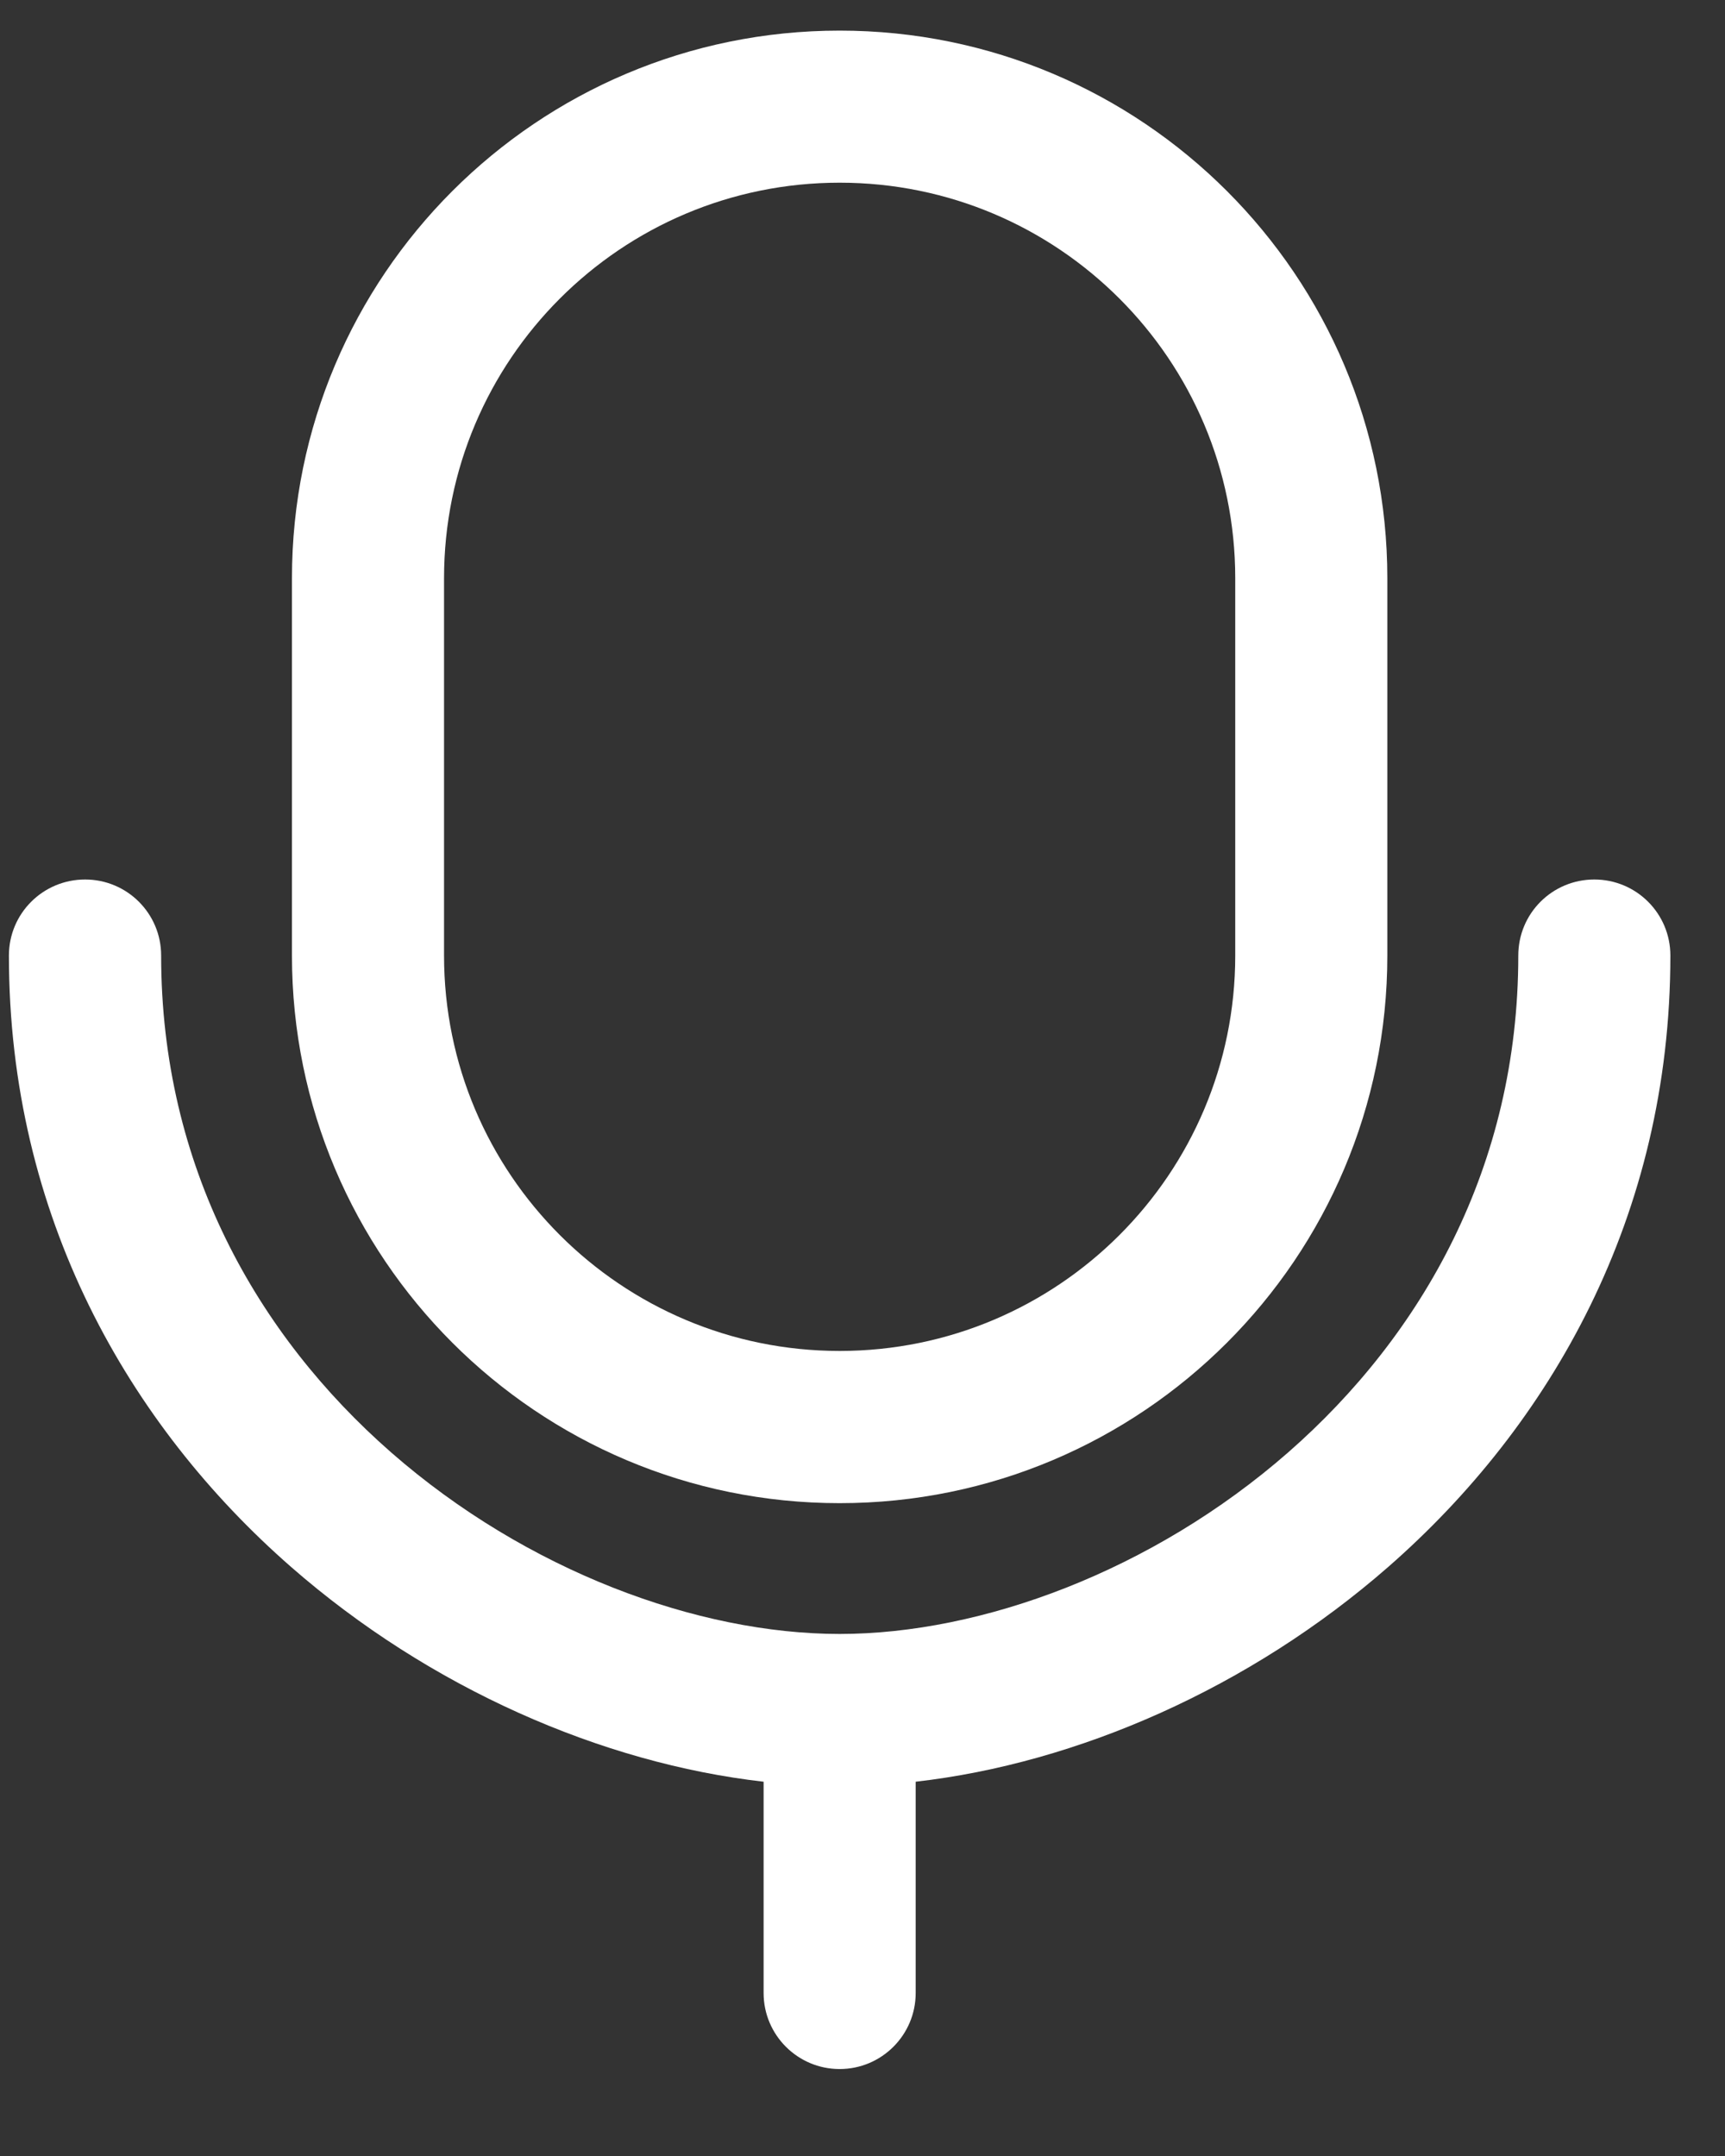 <svg width="12" height="15" viewBox="0 0 12 15" fill="none" xmlns="http://www.w3.org/2000/svg">
<rect x="0" y="0" width="12" height="15" fill="#333333" stroke="none"/>
<path fill-rule="evenodd" clip-rule="evenodd" d="M5.841 0.213C3.737 0.213 2.031 1.919 2.031 4.023V6.648C2.031 8.752 3.737 10.458 5.841 10.458C7.945 10.458 9.651 8.752 9.651 6.648V4.023C9.651 1.919 7.945 0.213 5.841 0.213ZM3.089 4.023C3.089 2.503 4.321 1.271 5.841 1.271C7.361 1.271 8.593 2.503 8.593 4.023V6.648C8.593 8.167 7.361 9.399 5.841 9.399C4.321 9.399 3.089 8.167 3.089 6.648V4.023Z" fill="white"/>
<path d="M1.121 6.648C1.121 6.355 0.884 6.119 0.592 6.119C0.299 6.119 0.062 6.355 0.062 6.648C0.062 8.463 0.896 9.914 2.024 10.901C2.989 11.745 4.188 12.268 5.312 12.396V13.866C5.312 14.158 5.549 14.395 5.841 14.395C6.133 14.395 6.37 14.158 6.37 13.866V12.396C7.494 12.268 8.693 11.745 9.658 10.901C10.786 9.914 11.62 8.463 11.62 6.648C11.62 6.355 11.383 6.119 11.091 6.119C10.798 6.119 10.562 6.355 10.562 6.648C10.562 8.113 9.895 9.287 8.961 10.105C8.017 10.931 6.826 11.368 5.841 11.368C4.856 11.368 3.665 10.931 2.721 10.105C1.787 9.287 1.121 8.113 1.121 6.648Z" fill="white"/>
</svg>
